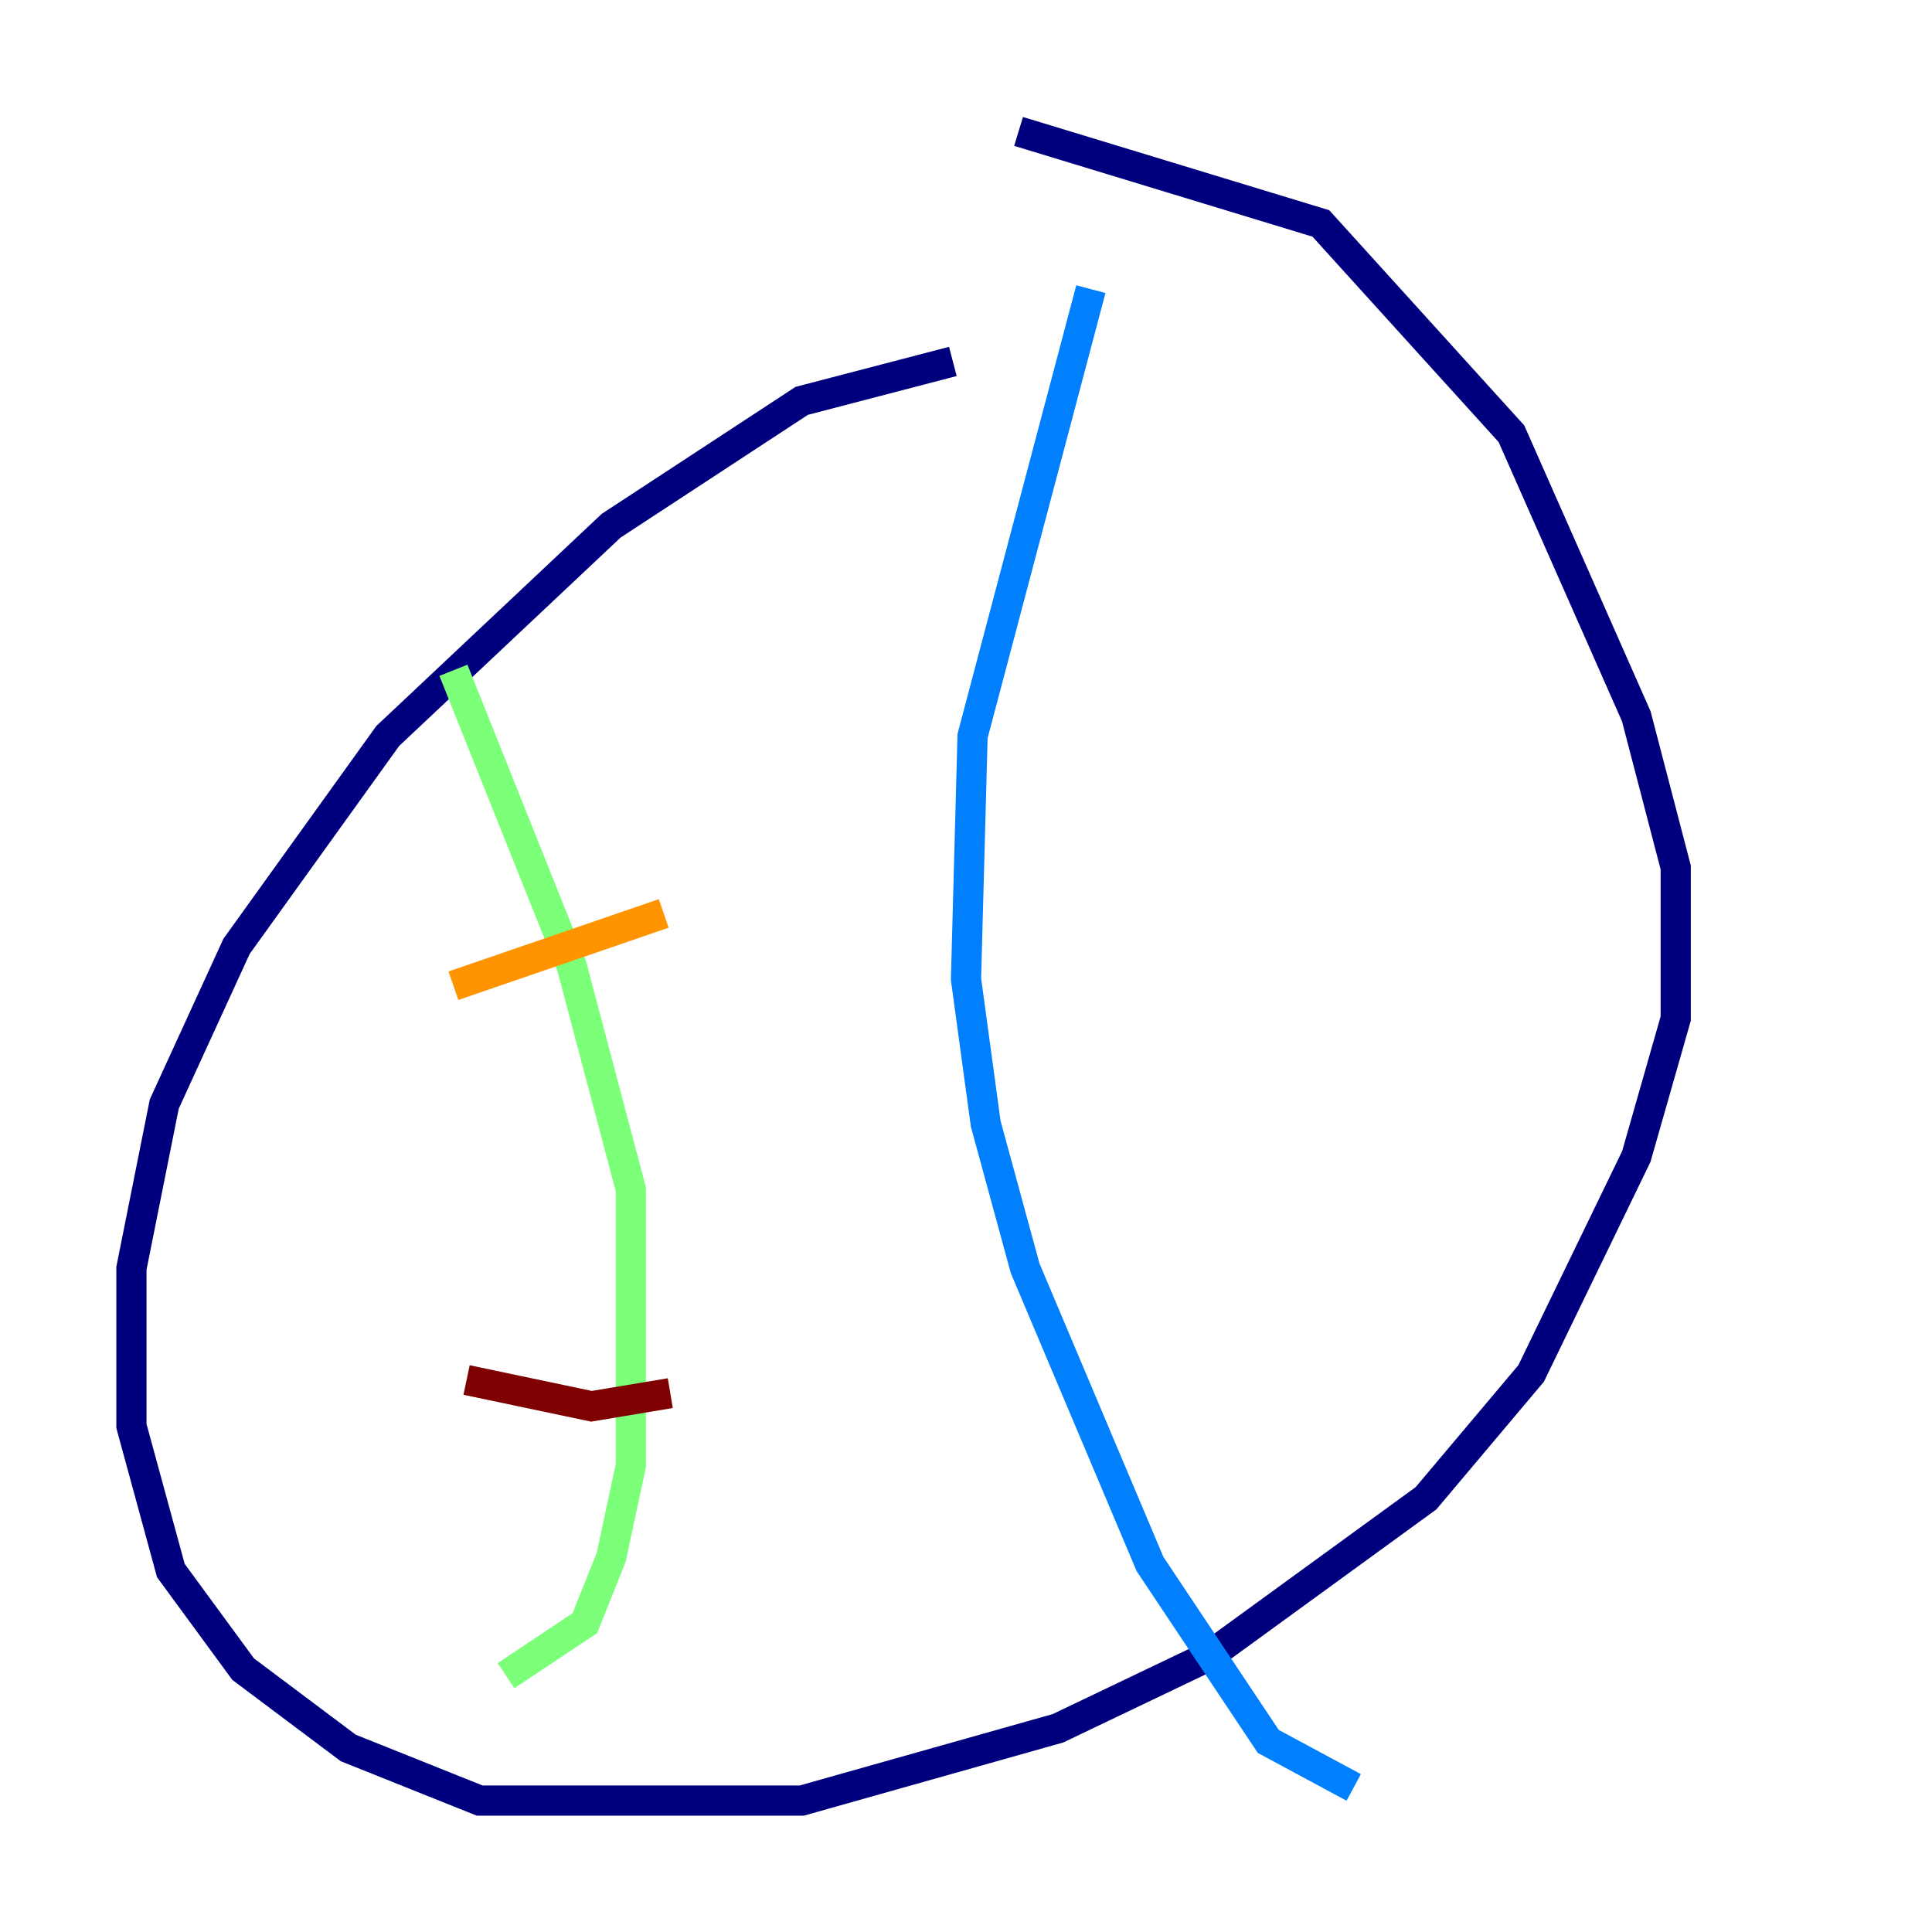 <?xml version="1.0" encoding="utf-8" ?>
<svg baseProfile="tiny" height="128" version="1.2" viewBox="0,0,128,128" width="128" xmlns="http://www.w3.org/2000/svg" xmlns:ev="http://www.w3.org/2001/xml-events" xmlns:xlink="http://www.w3.org/1999/xlink"><defs /><polyline fill="none" points="63.129,23.946 53.116,26.558 40.49,34.83 25.687,48.762 15.674,62.694 10.884,73.143 8.707,84.027 8.707,94.476 11.32,104.054 16.109,110.585 23.075,115.809 31.782,119.293 53.116,119.293 70.095,114.503 80.109,109.714 94.476,99.265 101.442,90.993 108.408,76.626 111.02,67.483 111.02,57.469 108.408,47.456 100.136,28.735 87.51,14.803 67.483,8.707" stroke="#00007f" stroke-width="2" /><polyline fill="none" points="72.272,19.157 64.435,48.762 64.0,64.871 65.306,74.449 67.918,84.027 76.191,103.619 84.027,115.374 89.687,118.422" stroke="#0080ff" stroke-width="2" /><polyline fill="none" points="30.041,44.408 37.878,64.0 41.796,78.803 41.796,97.088 40.49,103.184 38.748,107.537 33.524,111.02" stroke="#7cff79" stroke-width="2" /><polyline fill="none" points="30.041,65.306 43.973,60.517" stroke="#ff9400" stroke-width="2" /><polyline fill="none" points="30.912,91.429 39.184,93.17 44.408,92.299" stroke="#7f0000" stroke-width="2" /></svg>